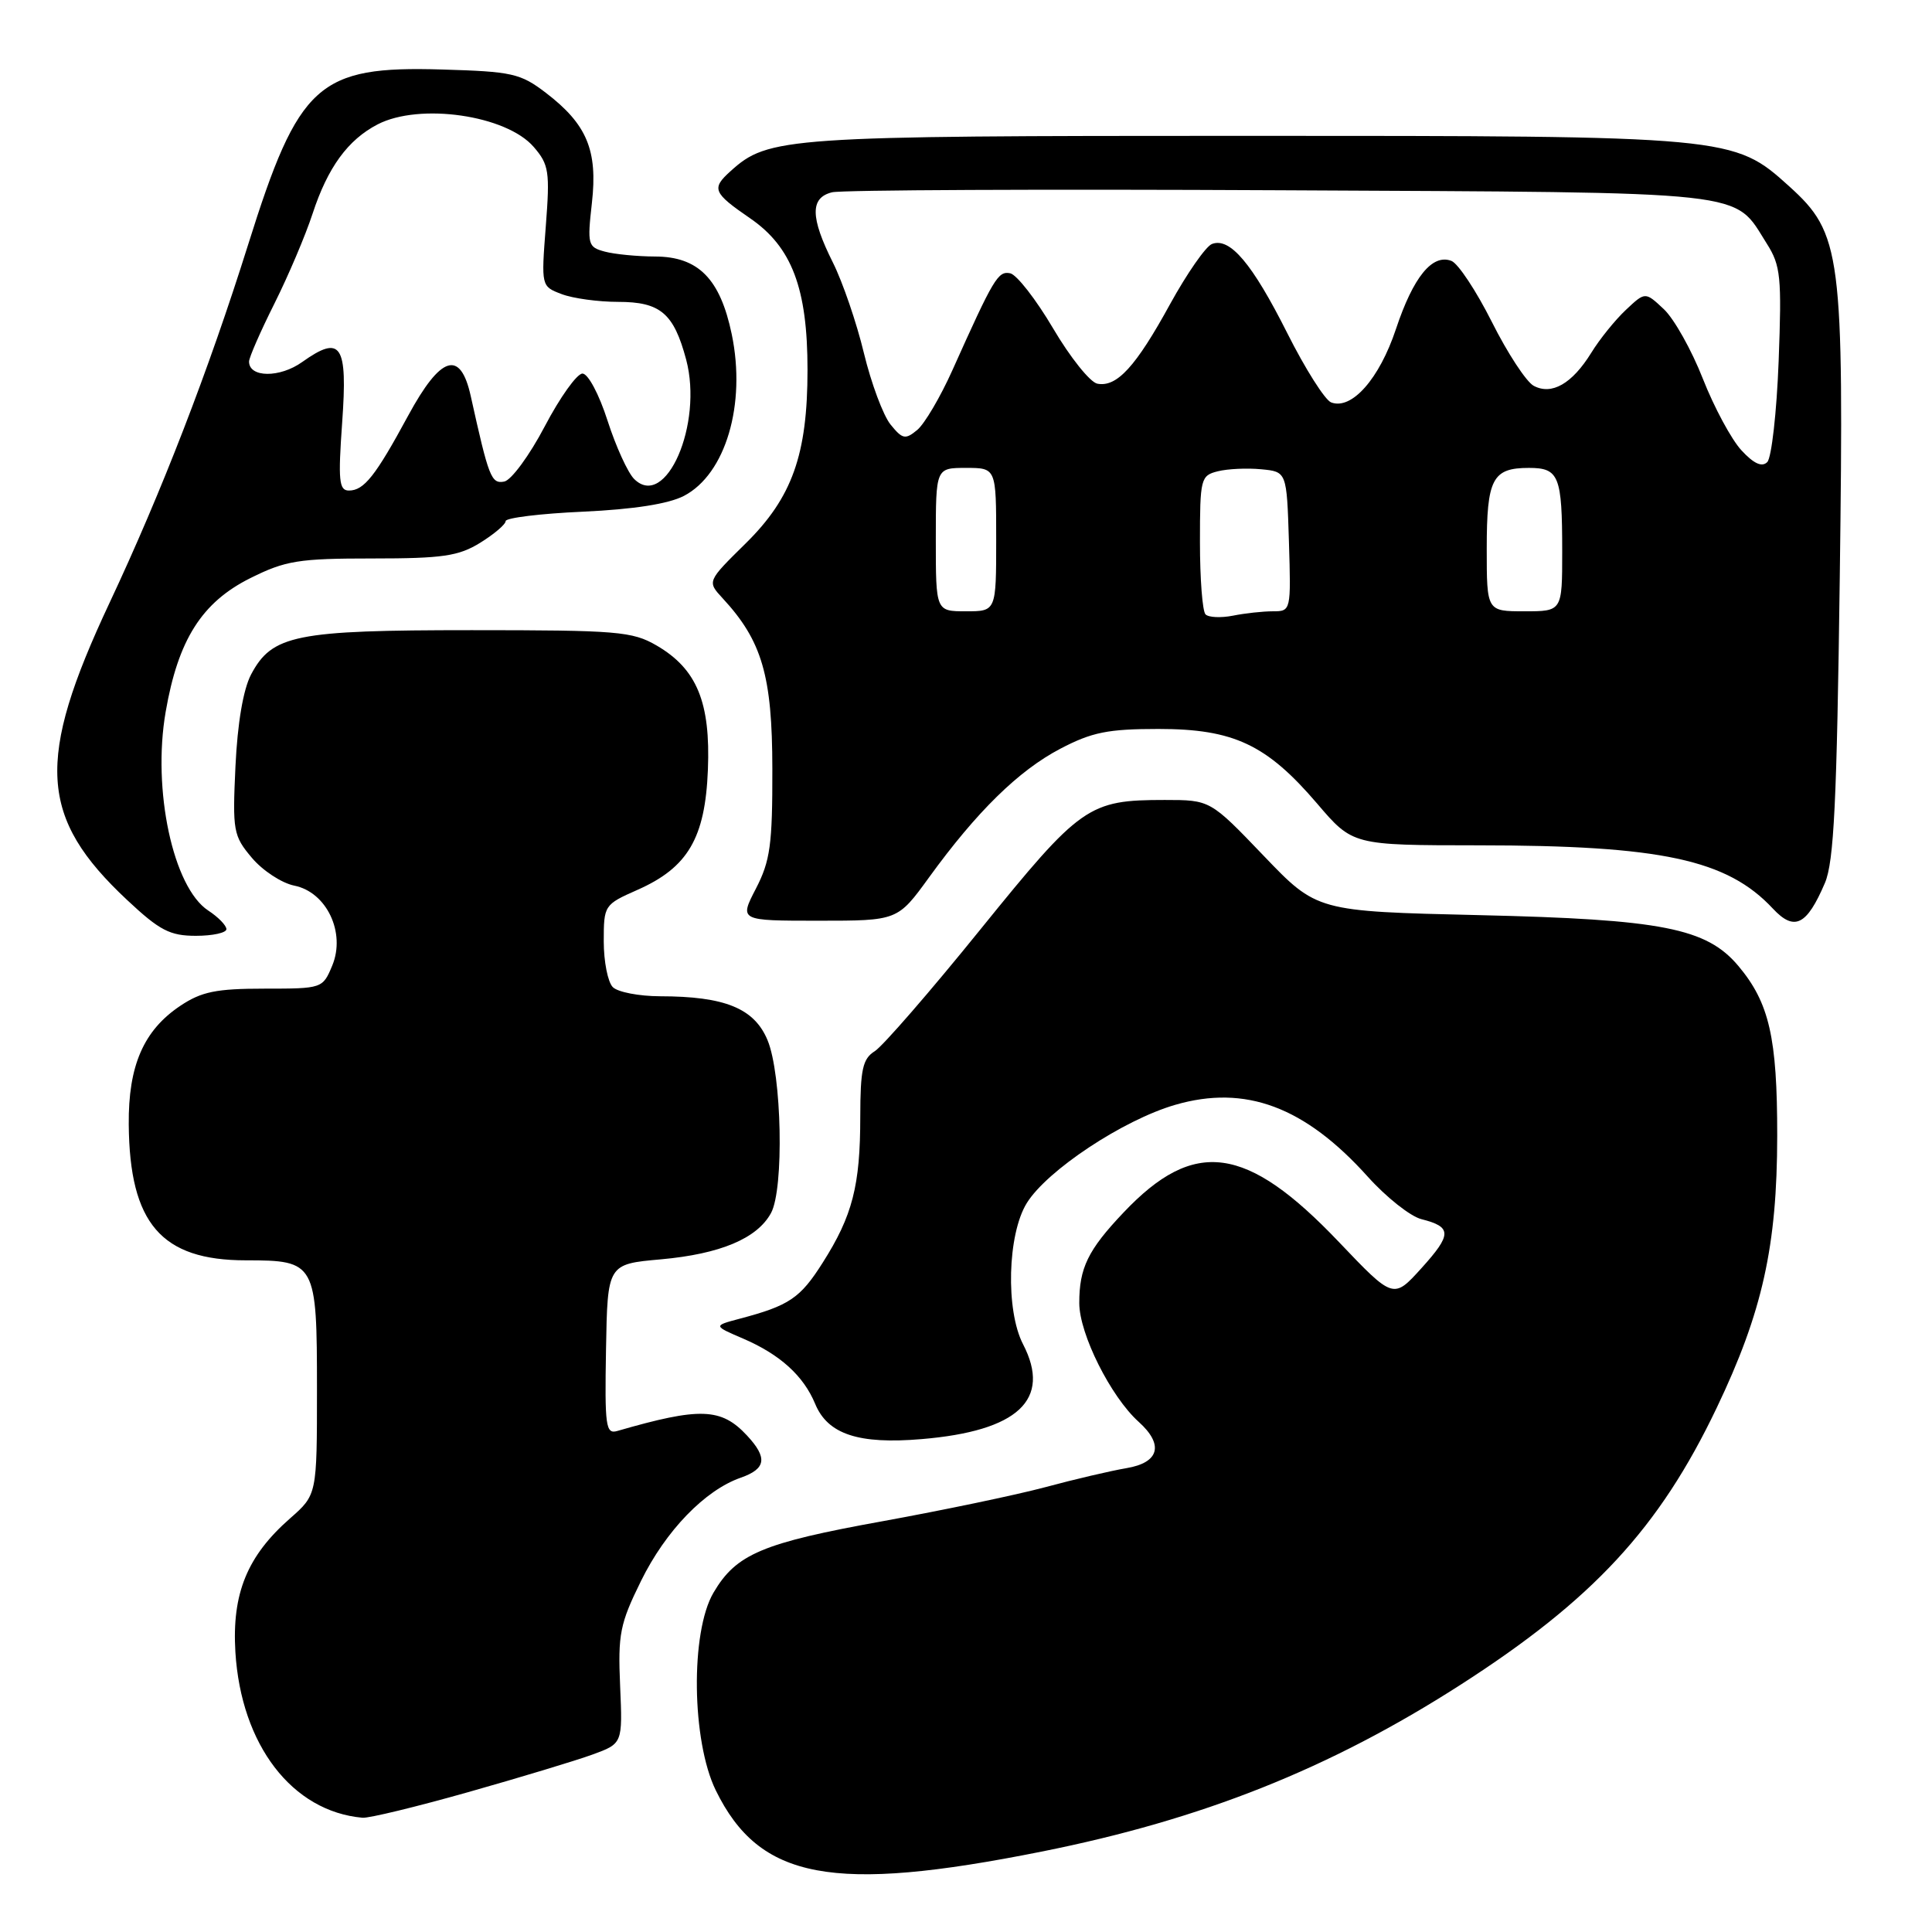 <?xml version="1.0" encoding="UTF-8" standalone="no"?>
<!DOCTYPE svg PUBLIC "-//W3C//DTD SVG 1.1//EN" "http://www.w3.org/Graphics/SVG/1.1/DTD/svg11.dtd" >
<svg xmlns="http://www.w3.org/2000/svg" xmlns:xlink="http://www.w3.org/1999/xlink" version="1.1" viewBox="0 0 256 256">
 <g >
 <path fill="currentColor"
d=" M 138.00 245.35 C 159.28 241.10 176.19 234.37 193.50 223.26 C 211.08 211.97 219.86 202.49 227.47 186.55 C 233.53 173.87 235.48 165.12 235.49 150.50 C 235.50 137.49 234.44 132.87 230.34 127.99 C 226.12 122.98 220.24 121.82 196.00 121.26 C 174.50 120.76 174.50 120.76 167.43 113.38 C 160.36 106.00 160.36 106.00 154.33 106.00 C 144.22 106.00 143.21 106.72 129.92 123.14 C 123.27 131.37 116.96 138.63 115.91 139.29 C 114.31 140.29 114.00 141.68 113.99 147.99 C 113.99 157.09 112.96 161.10 109.02 167.30 C 106.03 172.03 104.58 173.00 98.00 174.74 C 94.50 175.67 94.50 175.67 98.49 177.38 C 103.36 179.48 106.46 182.29 108.01 186.01 C 109.67 190.04 113.75 191.40 122.11 190.69 C 134.90 189.62 139.36 185.46 135.56 178.12 C 133.23 173.61 133.50 163.55 136.05 159.42 C 138.73 155.08 148.82 148.40 155.71 146.40 C 165.01 143.69 172.89 146.63 181.24 155.92 C 183.69 158.65 186.90 161.19 188.36 161.55 C 192.40 162.57 192.40 163.56 188.35 168.04 C 184.63 172.15 184.63 172.15 177.40 164.56 C 165.16 151.71 158.25 150.76 148.87 160.67 C 144.16 165.63 143.00 168.02 143.01 172.68 C 143.02 176.76 147.18 185.07 150.88 188.40 C 154.25 191.43 153.62 193.81 149.25 194.54 C 147.19 194.89 142.35 196.02 138.50 197.06 C 134.65 198.09 124.97 200.11 117.00 201.56 C 101.00 204.45 97.55 205.91 94.54 211.04 C 91.47 216.26 91.64 230.69 94.85 237.24 C 100.65 249.08 110.28 250.89 138.00 245.35 Z  M 62.03 237.47 C 68.89 235.53 76.30 233.29 78.50 232.49 C 82.50 231.03 82.50 231.03 82.17 223.40 C 81.87 216.53 82.14 215.16 84.94 209.48 C 88.21 202.83 93.41 197.45 98.16 195.80 C 101.52 194.62 101.73 193.16 98.97 190.20 C 95.56 186.54 92.76 186.44 81.80 189.61 C 80.26 190.06 80.12 189.02 80.30 178.80 C 80.50 167.50 80.50 167.50 87.57 166.87 C 95.44 166.16 100.32 164.11 102.16 160.74 C 103.91 157.54 103.60 142.37 101.70 137.82 C 99.94 133.60 96.05 132.02 87.45 132.01 C 84.67 132.00 81.86 131.46 81.20 130.80 C 80.54 130.14 80.00 127.41 80.00 124.74 C 80.00 119.96 80.06 119.86 84.45 117.92 C 91.15 114.96 93.44 111.06 93.80 102.00 C 94.16 93.05 92.34 88.64 87.00 85.53 C 83.78 83.66 81.80 83.50 62.50 83.50 C 39.12 83.50 36.05 84.12 33.26 89.39 C 32.23 91.36 31.47 95.82 31.20 101.54 C 30.80 110.11 30.91 110.74 33.37 113.66 C 34.80 115.36 37.32 117.01 38.99 117.35 C 43.27 118.20 45.83 123.57 44.03 127.93 C 42.76 130.98 42.71 131.00 35.03 131.00 C 28.65 131.00 26.70 131.40 23.90 133.27 C 19.03 136.52 16.99 141.21 17.06 149.00 C 17.17 162.11 21.38 167.00 32.58 167.00 C 41.84 167.00 42.00 167.30 42.00 184.10 C 42.00 198.06 42.00 198.06 38.44 201.19 C 32.75 206.18 30.72 211.15 31.19 218.91 C 31.95 231.22 38.71 240.03 48.03 240.86 C 48.87 240.94 55.17 239.41 62.03 237.47 Z  M 30.00 123.12 C 30.00 122.63 28.92 121.52 27.59 120.65 C 22.94 117.60 20.16 104.66 21.95 94.33 C 23.60 84.77 26.74 79.81 33.18 76.60 C 37.84 74.28 39.56 74.00 49.33 74.00 C 58.66 74.00 60.76 73.69 63.63 71.92 C 65.48 70.77 67.00 69.48 67.00 69.05 C 67.00 68.62 71.61 68.05 77.25 67.80 C 83.96 67.49 88.58 66.77 90.62 65.71 C 96.15 62.83 98.89 53.58 96.96 44.29 C 95.43 36.94 92.53 34.00 86.80 33.99 C 84.43 33.98 81.44 33.69 80.14 33.34 C 77.89 32.74 77.81 32.41 78.43 26.89 C 79.22 19.92 77.77 16.46 72.33 12.30 C 68.96 9.72 67.85 9.48 58.58 9.21 C 42.15 8.72 39.59 11.04 32.88 32.41 C 27.61 49.17 21.42 65.18 14.51 79.89 C 4.71 100.76 5.16 108.33 16.86 119.27 C 21.16 123.30 22.52 124.00 25.96 124.00 C 28.18 124.00 30.00 123.60 30.00 123.12 Z  M 241.81 117.00 C 243.01 114.18 243.39 106.30 243.78 76.46 C 244.34 33.56 244.00 30.94 237.07 24.68 C 229.71 18.03 229.37 18.00 164.94 18.00 C 103.96 18.00 101.81 18.15 96.80 22.68 C 94.24 24.99 94.47 25.54 99.40 28.93 C 104.93 32.73 107.00 38.21 107.00 49.00 C 107.00 60.23 104.97 65.93 98.81 72.00 C 93.69 77.04 93.69 77.04 95.75 79.27 C 100.98 84.92 102.33 89.55 102.34 101.87 C 102.36 111.92 102.06 114.08 100.16 117.75 C 97.96 122.00 97.96 122.00 108.45 122.00 C 118.94 122.00 118.94 122.00 123.11 116.25 C 129.42 107.55 134.96 102.11 140.50 99.21 C 144.68 97.02 146.81 96.59 153.50 96.59 C 163.46 96.59 167.83 98.65 174.52 106.47 C 179.24 112.00 179.24 112.00 195.87 112.01 C 220.14 112.02 228.84 113.89 234.91 120.39 C 237.76 123.44 239.40 122.64 241.81 117.00 Z  M 45.34 55.97 C 46.08 45.62 45.20 44.30 40.04 47.97 C 37.07 50.09 33.00 50.05 33.00 47.91 C 33.00 47.38 34.51 43.92 36.36 40.23 C 38.21 36.53 40.49 31.16 41.42 28.31 C 43.43 22.18 46.10 18.52 50.04 16.48 C 55.61 13.60 67.09 15.26 70.72 19.47 C 72.74 21.81 72.88 22.73 72.32 29.99 C 71.71 37.94 71.71 37.94 74.42 38.97 C 75.91 39.54 79.28 40.00 81.91 40.00 C 87.51 40.00 89.28 41.51 90.92 47.65 C 93.19 56.19 88.22 67.62 84.03 63.47 C 83.19 62.64 81.60 59.15 80.50 55.73 C 79.38 52.24 77.92 49.50 77.18 49.50 C 76.45 49.50 74.20 52.65 72.18 56.50 C 70.16 60.35 67.74 63.64 66.81 63.81 C 65.09 64.13 64.77 63.29 62.38 52.50 C 61.01 46.28 58.41 47.09 54.07 55.10 C 49.75 63.08 48.23 65.00 46.23 65.00 C 44.92 65.00 44.79 63.68 45.34 55.97 Z  M 159.74 81.41 C 159.33 81.00 159.00 76.70 159.00 71.85 C 159.00 63.42 159.10 63.01 161.36 62.45 C 162.66 62.12 165.25 62.00 167.11 62.18 C 170.50 62.50 170.50 62.50 170.79 71.75 C 171.07 80.94 171.06 81.00 168.66 81.00 C 167.34 81.00 164.95 81.26 163.37 81.58 C 161.78 81.89 160.15 81.82 159.74 81.41 Z  M 124.00 71.50 C 124.00 62.00 124.00 62.00 128.00 62.00 C 132.00 62.00 132.00 62.00 132.00 71.50 C 132.00 81.00 132.00 81.00 128.00 81.00 C 124.00 81.00 124.00 81.00 124.00 71.50 Z  M 197.00 72.70 C 197.00 63.44 197.75 62.00 202.59 62.00 C 206.58 62.00 207.00 63.04 207.00 73.08 C 207.00 81.00 207.00 81.00 202.00 81.00 C 197.00 81.00 197.00 81.00 197.00 72.70 Z  M 230.75 59.67 C 229.43 58.25 227.13 53.98 225.64 50.19 C 224.15 46.39 221.83 42.25 220.47 40.97 C 218.00 38.65 218.00 38.65 215.44 41.06 C 214.03 42.38 211.96 44.94 210.85 46.75 C 208.31 50.85 205.61 52.40 203.22 51.12 C 202.24 50.59 199.75 46.79 197.69 42.68 C 195.62 38.56 193.21 34.91 192.32 34.57 C 189.79 33.60 187.27 36.69 184.97 43.60 C 182.77 50.21 179.10 54.36 176.38 53.32 C 175.56 53.00 172.94 48.86 170.56 44.12 C 165.92 34.90 162.97 31.41 160.59 32.33 C 159.78 32.64 157.28 36.23 155.04 40.30 C 150.50 48.59 147.98 51.34 145.40 50.84 C 144.44 50.65 141.80 47.35 139.54 43.51 C 137.27 39.66 134.71 36.38 133.85 36.21 C 132.24 35.90 131.69 36.81 126.20 49.05 C 124.61 52.60 122.51 56.16 121.54 56.97 C 119.96 58.28 119.58 58.20 118.00 56.25 C 117.03 55.05 115.44 50.79 114.47 46.78 C 113.51 42.78 111.66 37.38 110.36 34.78 C 107.36 28.79 107.33 26.20 110.25 25.48 C 111.49 25.17 138.17 25.05 169.55 25.21 C 232.93 25.53 229.60 25.17 234.12 32.30 C 235.95 35.19 236.10 36.69 235.68 47.85 C 235.42 54.64 234.74 60.66 234.17 61.23 C 233.47 61.93 232.39 61.45 230.75 59.67 Z "/>
</g>
</svg>